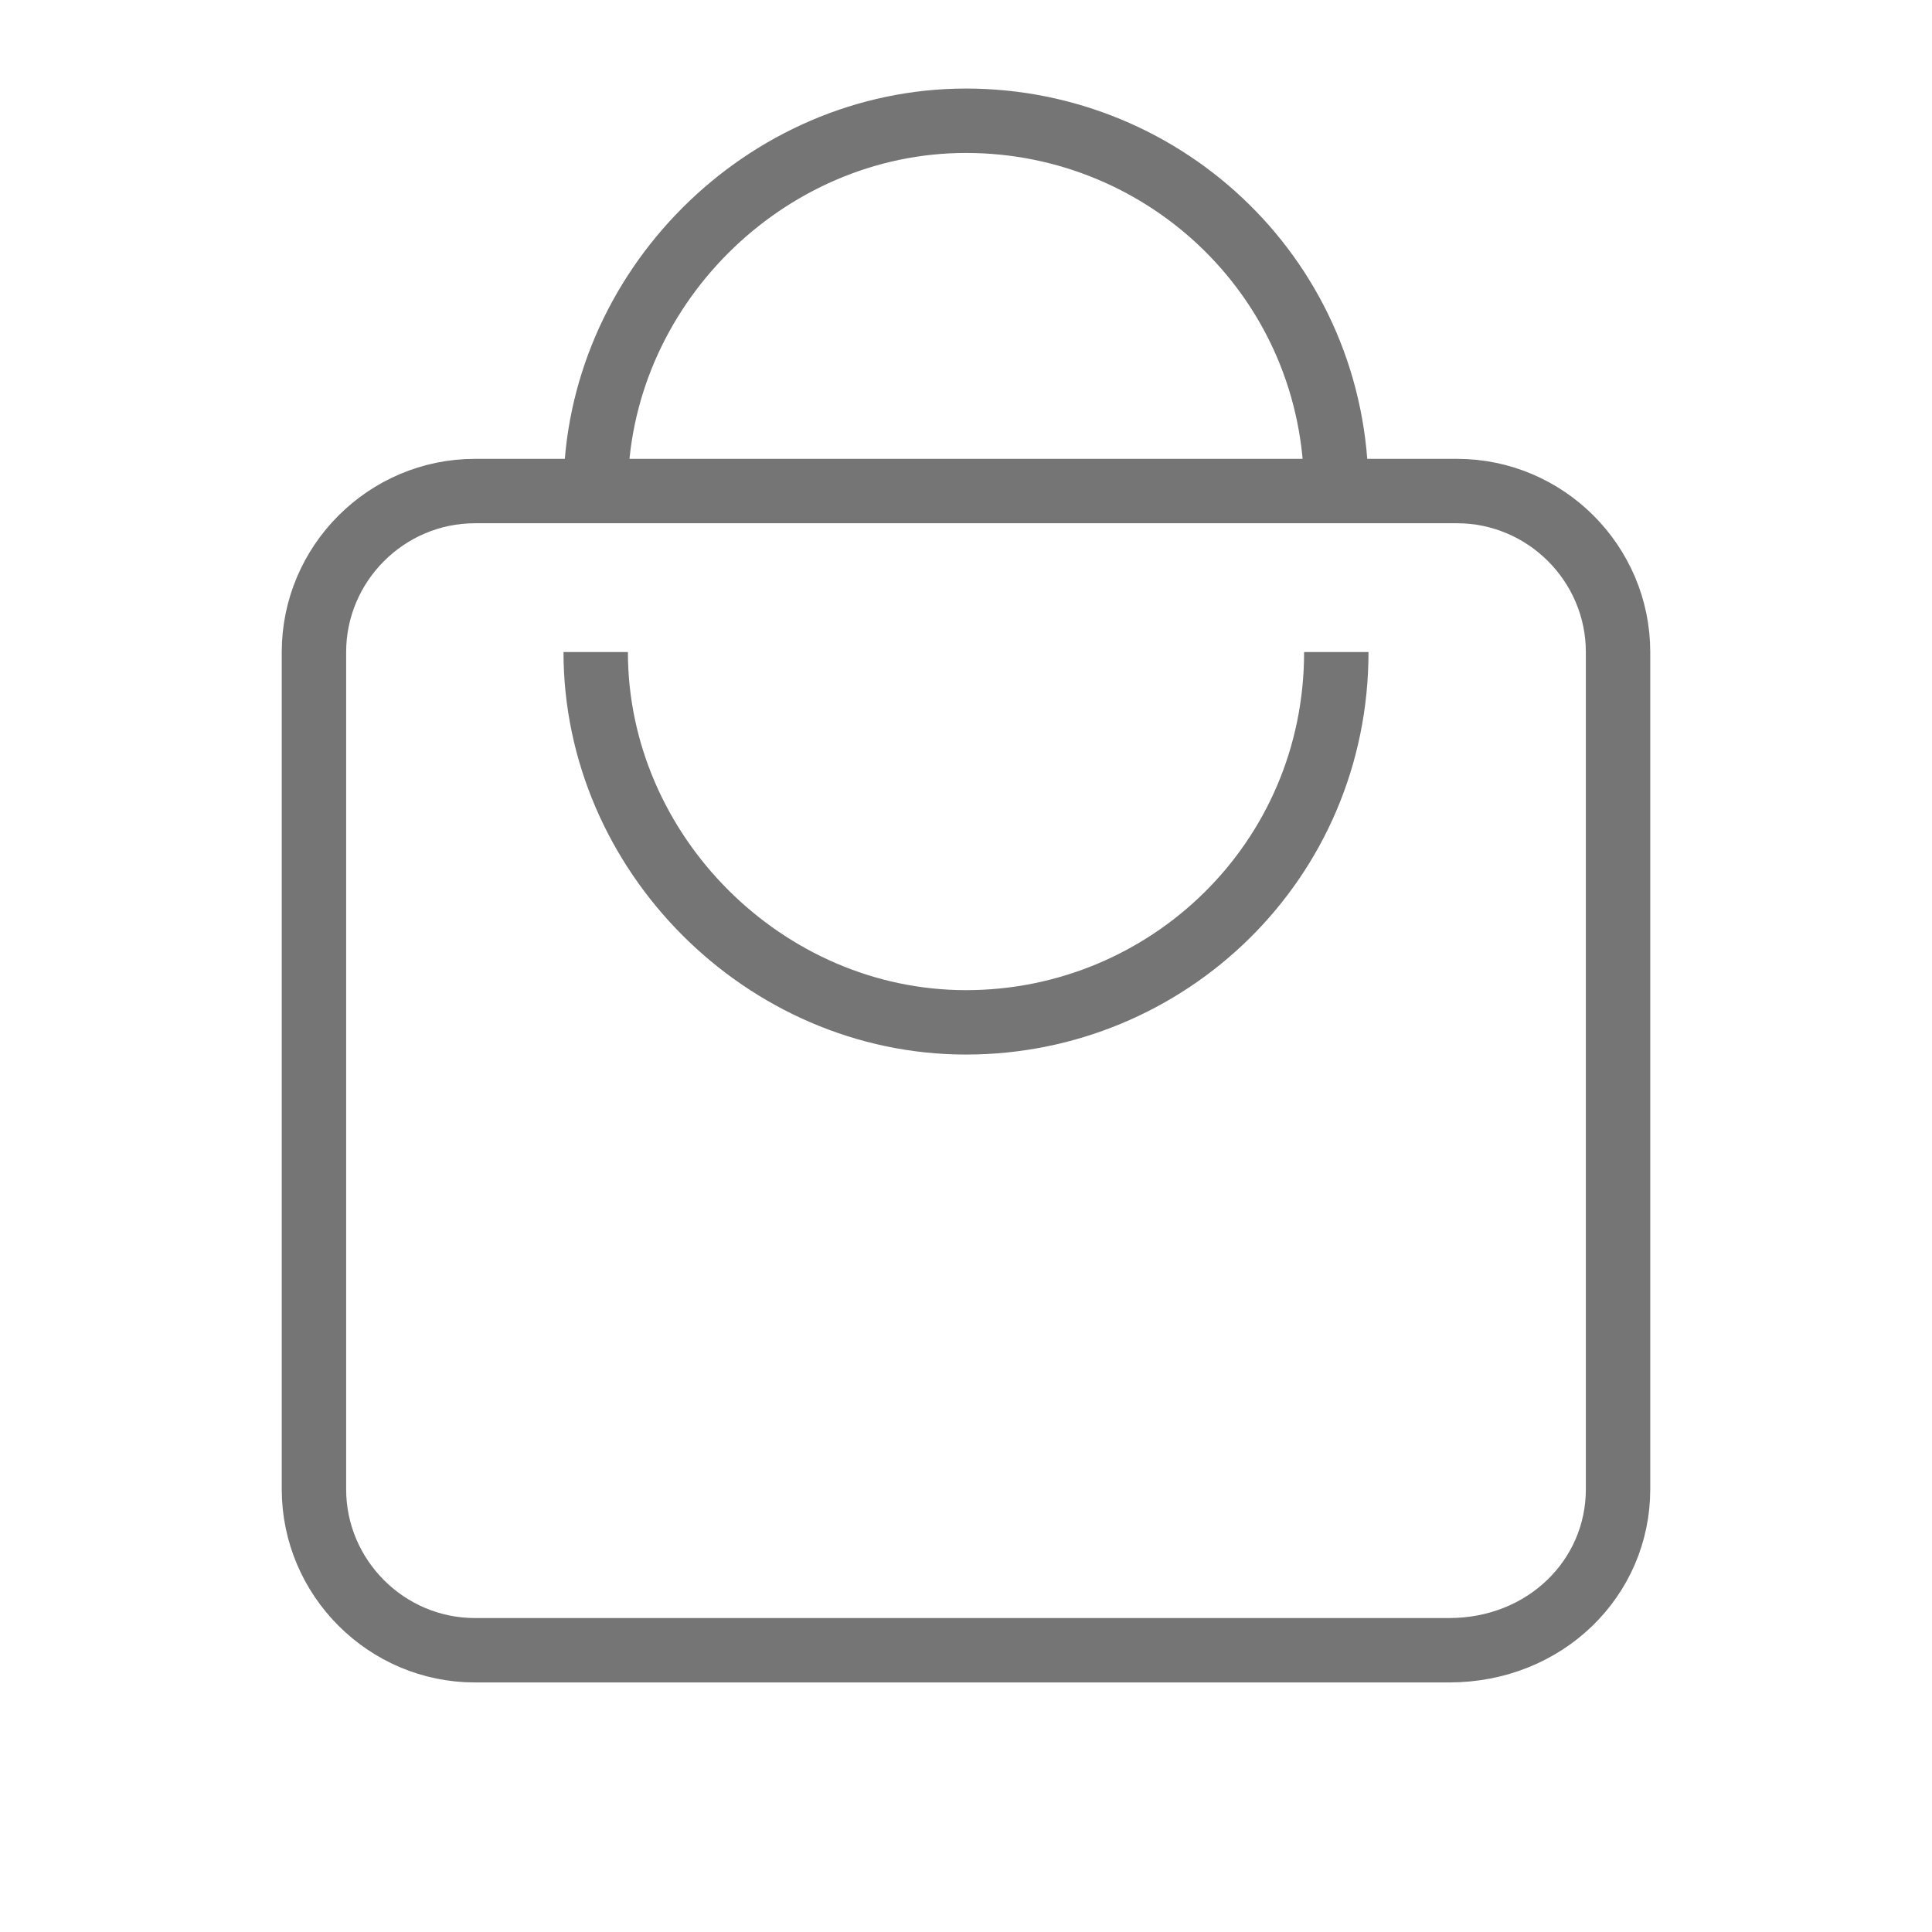 <?xml version="1.0" encoding="utf-8"?>
<!-- Generator: Adobe Illustrator 21.1.0, SVG Export Plug-In . SVG Version: 6.00 Build 0)  -->
<svg version="1.1" id="Ebene_1" xmlns="http://www.w3.org/2000/svg" xmlns:xlink="http://www.w3.org/1999/xlink" x="0px" y="0px"
	 viewBox="0 0 24 24" style="enable-background:new 0 0 24 24;" xml:space="preserve">
<style type="text/css">
	.st0{fill:none;stroke:#757575;stroke-width:0.8;stroke-miterlimit:10;}
</style>
<path class="st0" d="M16.6,8.1c0,2.6-2.1,4.6-4.6,4.6s-4.6-2.1-4.6-4.6 M16.6,6.1c0-2.6-2.1-4.6-4.6-4.6S7.4,3.6,7.4,6.1 M20.1,18.5
	V8.1c0-1.1-0.9-2-2-2H5.9c-1.1,0-2,0.9-2,2v10.4c0,1.1,0.9,2,2,2h12.1C19.2,20.5,20.1,19.6,20.1,18.5z"/>
</svg>
